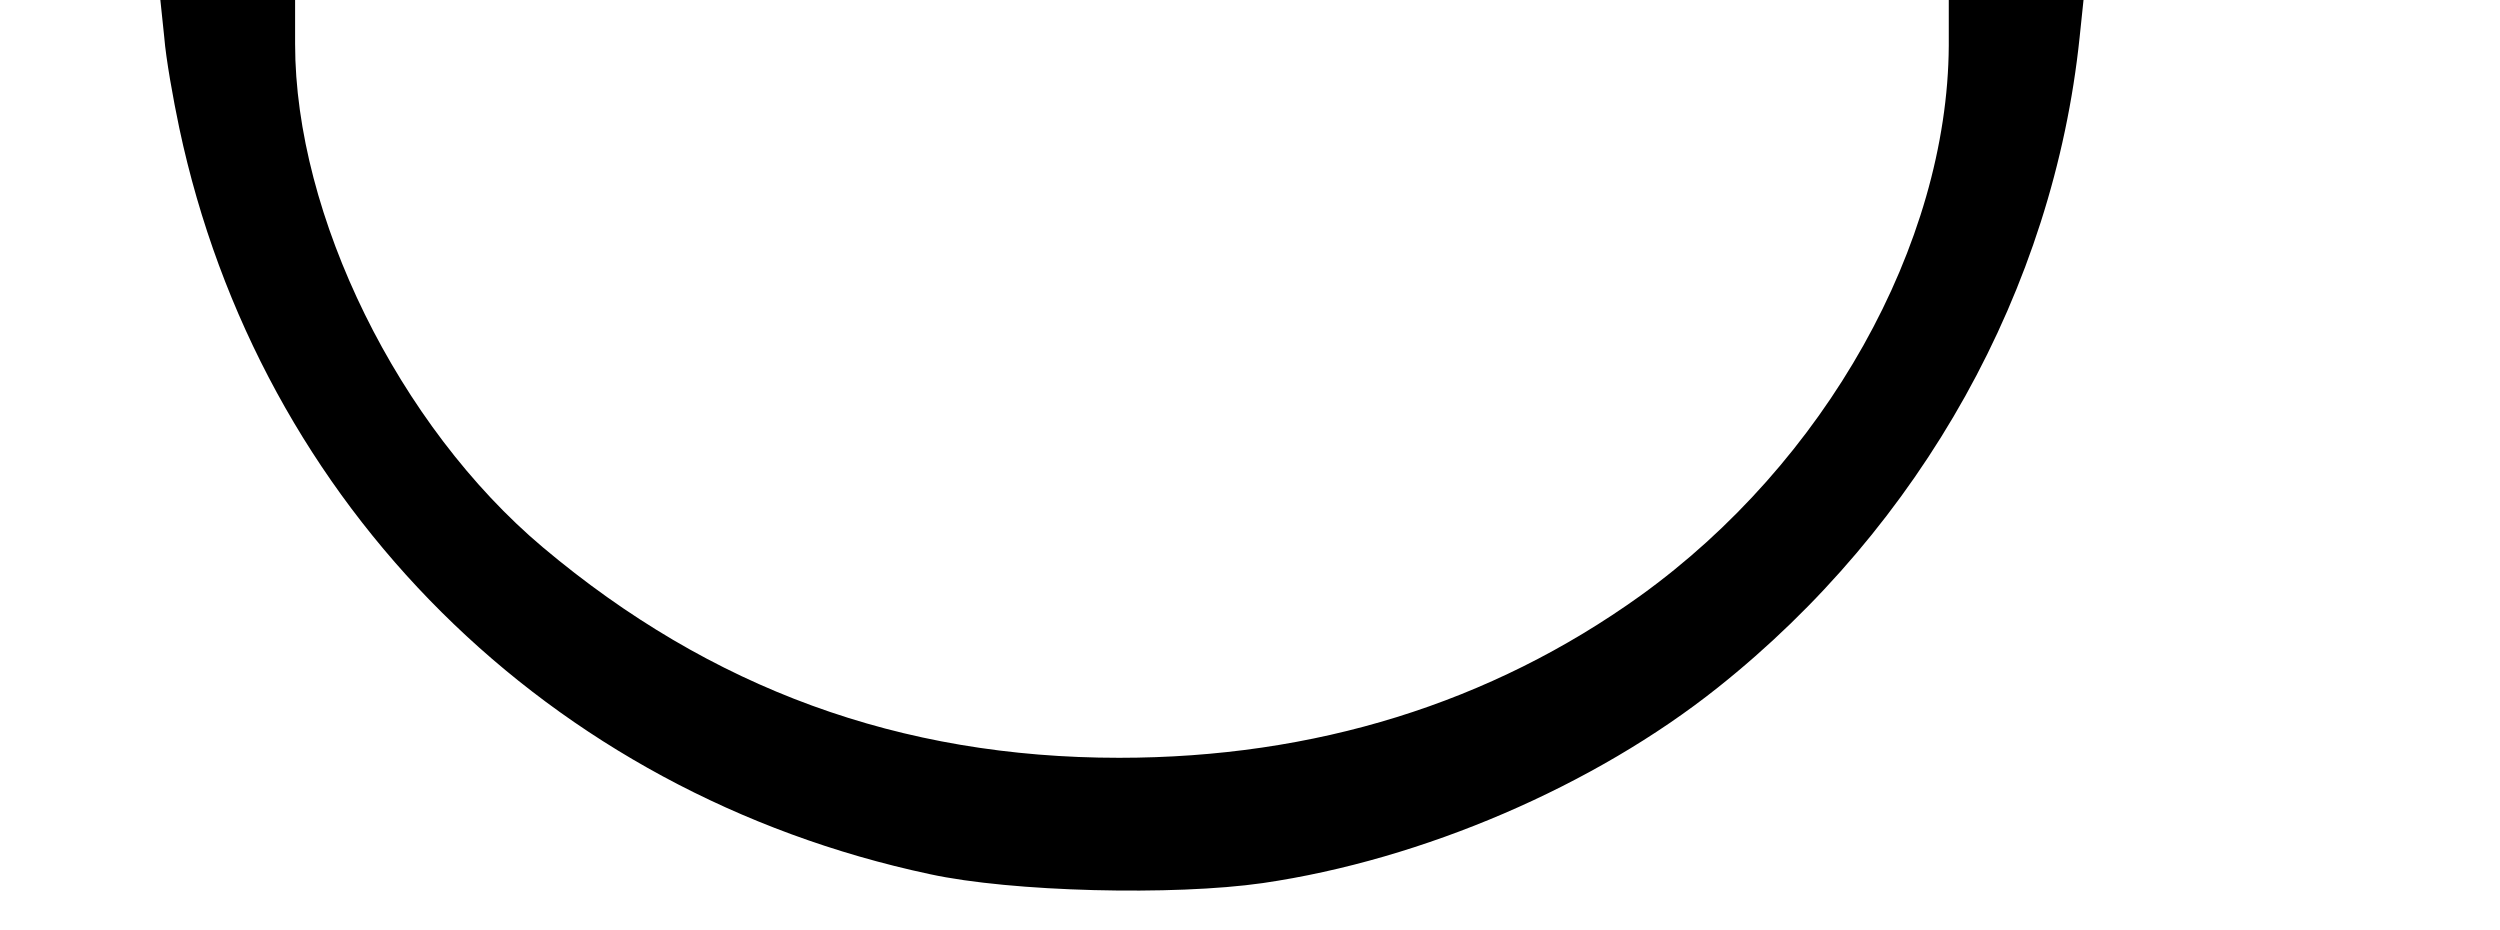 <?xml version="1.0" standalone="no"?>
<!DOCTYPE svg PUBLIC "-//W3C//DTD SVG 20010904//EN"
 "http://www.w3.org/TR/2001/REC-SVG-20010904/DTD/svg10.dtd">
<svg version="1.0" xmlns="http://www.w3.org/2000/svg"
 width="449pt" height="167pt" viewBox="0 0 449 167"
 preserveAspectRatio="xMidYMid meet">
<g transform="translate(0,167) scale(0.1,-0.1)"
fill="#000000" stroke="none">
<path d="M295 1603 c3 -38 16 -111 27 -163 144 -678 663 -1194 1348 -1340 147
-32 438 -39 598 -16 288 42 596 175 817 351 366 291 603 716 650 1168 l7 67
-121 0 -121 0 0 -82 c-2 -357 -222 -749 -554 -988 -269 -193 -585 -291 -936
-291 -393 0 -733 124 -1035 378 -259 218 -445 596 -445 904 l0 79 -121 0 -121
0 7 -67z"/>
</g>
</svg>
